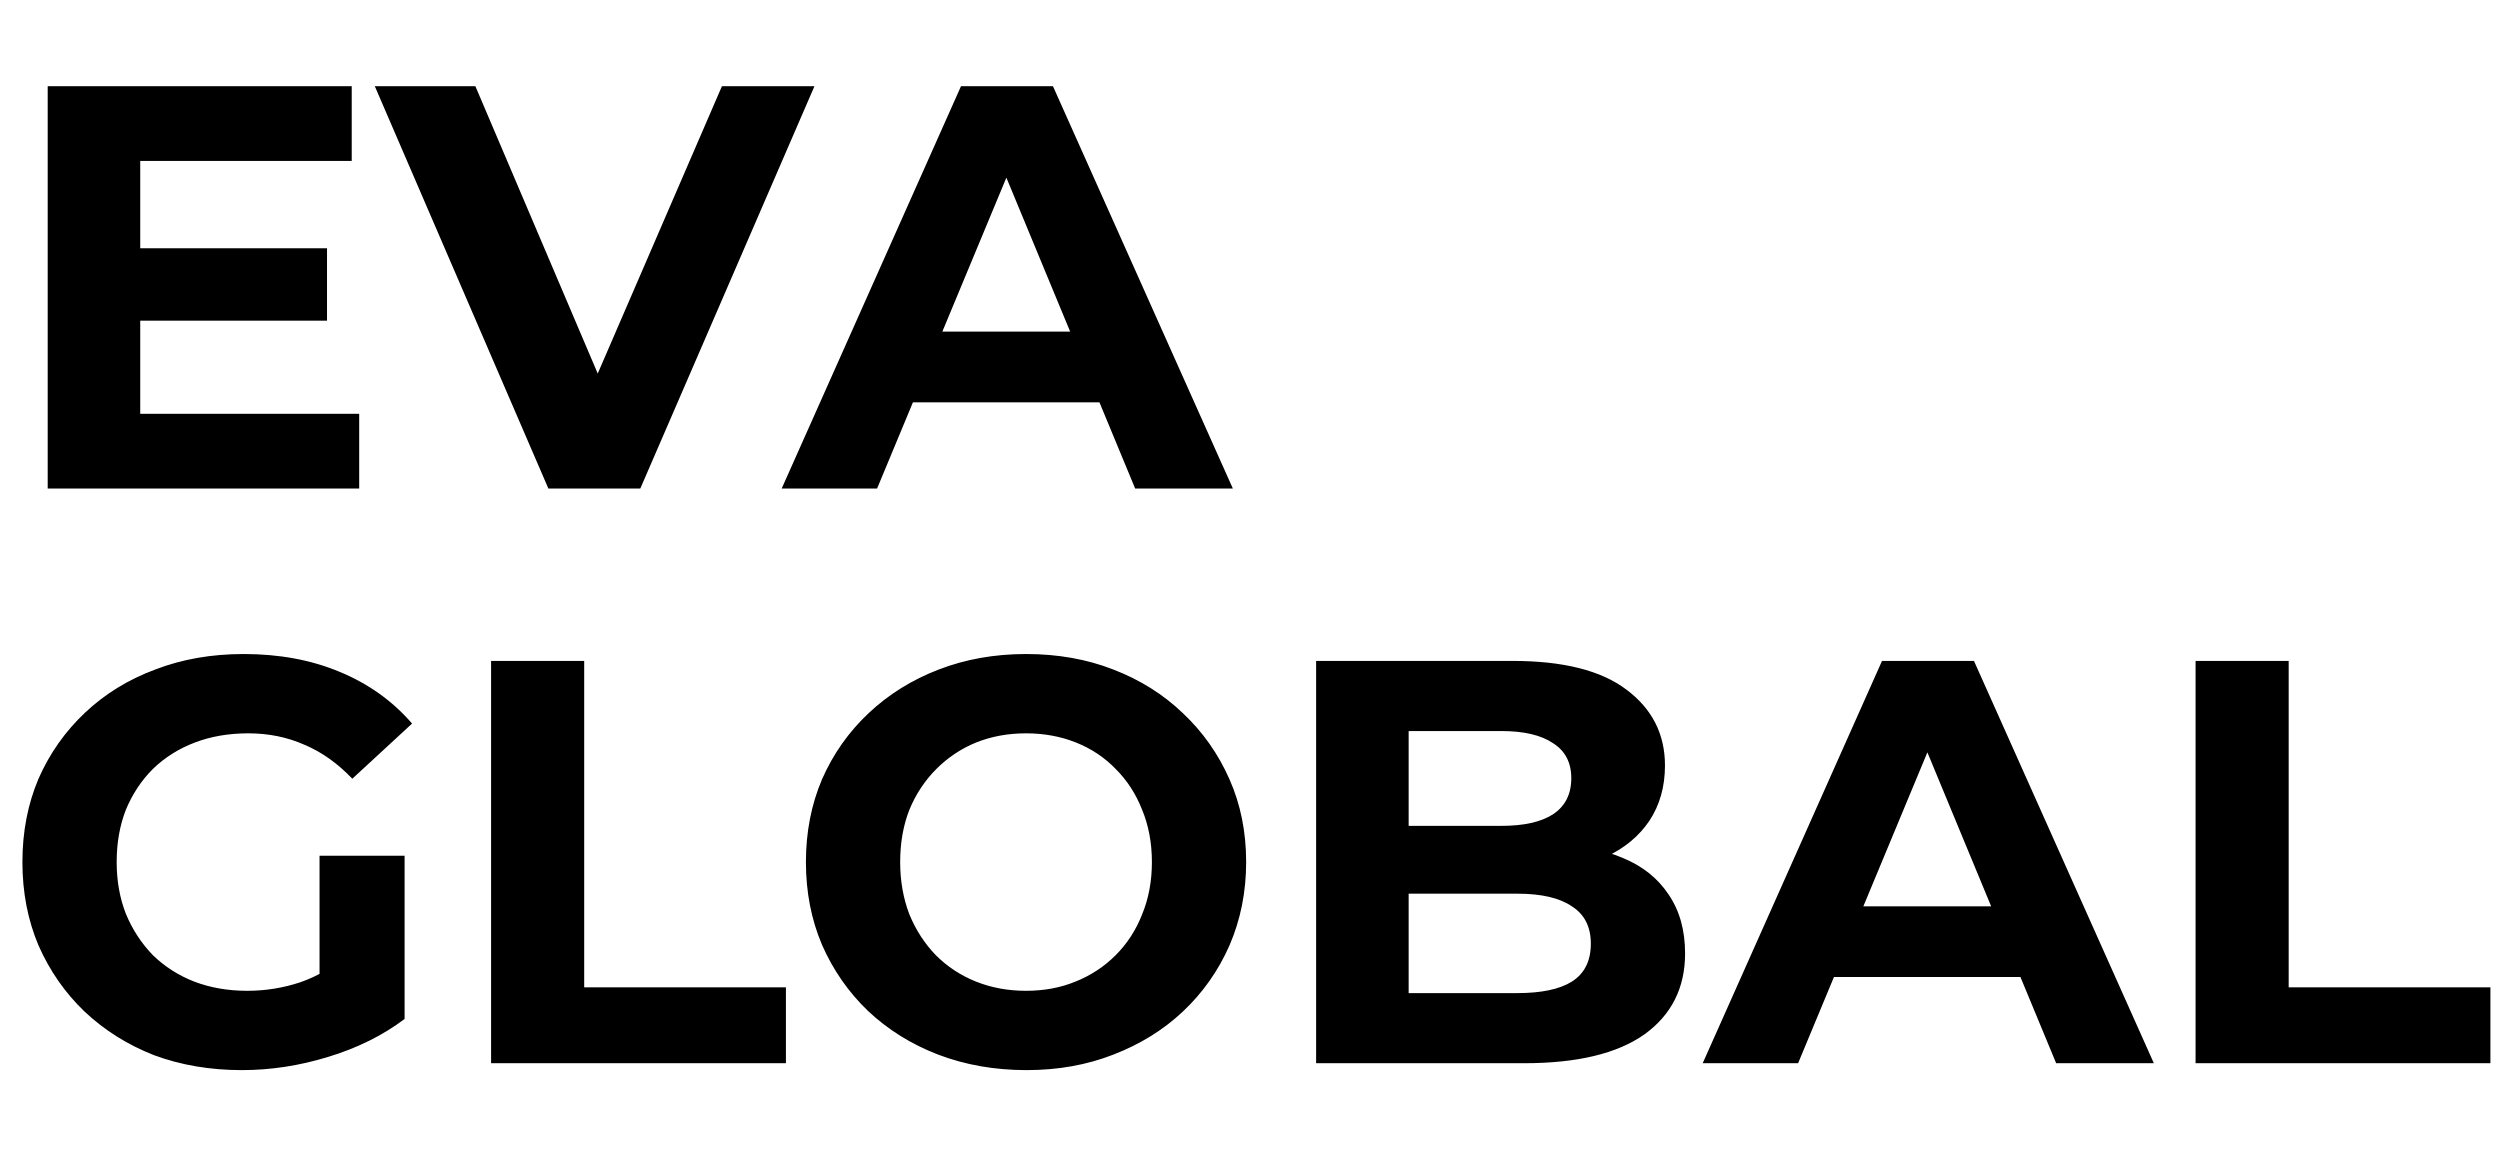 <svg width="87" height="40" viewBox="0 0 87 40" fill="none" xmlns="http://www.w3.org/2000/svg">
<path d="M4.64 8.64H11.38V11.16H4.64V8.64ZM4.88 14.4H12.5V17H1.66V3H12.24V5.6H4.88V14.4ZM19.083 17L13.043 3H16.543L21.823 15.4H19.763L25.123 3H28.343L22.283 17H19.083ZM27.203 17L33.443 3H36.643L42.903 17H39.503L34.383 4.64H35.663L30.523 17H27.203ZM30.323 14L31.183 11.54H38.383L39.263 14H30.323ZM8.42 37.24C7.313 37.24 6.293 37.067 5.36 36.72C4.44 36.36 3.633 35.853 2.94 35.2C2.26 34.547 1.727 33.78 1.34 32.9C0.967 32.02 0.78 31.053 0.78 30C0.78 28.947 0.967 27.98 1.34 27.1C1.727 26.22 2.267 25.453 2.96 24.8C3.653 24.147 4.467 23.647 5.4 23.3C6.333 22.94 7.36 22.76 8.48 22.76C9.72 22.76 10.833 22.967 11.82 23.38C12.82 23.793 13.66 24.393 14.34 25.18L12.26 27.1C11.753 26.567 11.2 26.173 10.6 25.92C10 25.653 9.347 25.52 8.64 25.52C7.96 25.52 7.34 25.627 6.78 25.84C6.22 26.053 5.733 26.36 5.32 26.76C4.92 27.16 4.607 27.633 4.38 28.18C4.167 28.727 4.06 29.333 4.06 30C4.06 30.653 4.167 31.253 4.38 31.8C4.607 32.347 4.92 32.827 5.32 33.24C5.733 33.64 6.213 33.947 6.76 34.16C7.32 34.373 7.933 34.48 8.6 34.48C9.24 34.48 9.86 34.38 10.46 34.18C11.073 33.967 11.667 33.613 12.24 33.12L14.08 35.46C13.32 36.033 12.433 36.473 11.42 36.78C10.42 37.087 9.42 37.24 8.42 37.24ZM11.12 35.04V29.78H14.08V35.46L11.12 35.04ZM17.09 37V23H20.33V34.36H27.35V37H17.09ZM35.726 37.24C34.619 37.24 33.592 37.06 32.646 36.7C31.712 36.34 30.899 35.833 30.206 35.18C29.526 34.527 28.992 33.76 28.606 32.88C28.232 32 28.046 31.04 28.046 30C28.046 28.96 28.232 28 28.606 27.12C28.992 26.24 29.532 25.473 30.226 24.82C30.919 24.167 31.732 23.66 32.666 23.3C33.599 22.94 34.612 22.76 35.706 22.76C36.812 22.76 37.826 22.94 38.746 23.3C39.679 23.66 40.486 24.167 41.166 24.82C41.859 25.473 42.399 26.24 42.786 27.12C43.172 27.987 43.366 28.947 43.366 30C43.366 31.04 43.172 32.007 42.786 32.9C42.399 33.78 41.859 34.547 41.166 35.2C40.486 35.84 39.679 36.34 38.746 36.7C37.826 37.06 36.819 37.24 35.726 37.24ZM35.706 34.48C36.332 34.48 36.906 34.373 37.426 34.16C37.959 33.947 38.426 33.64 38.826 33.24C39.226 32.84 39.532 32.367 39.746 31.82C39.972 31.273 40.086 30.667 40.086 30C40.086 29.333 39.972 28.727 39.746 28.18C39.532 27.633 39.226 27.16 38.826 26.76C38.439 26.36 37.979 26.053 37.446 25.84C36.912 25.627 36.332 25.52 35.706 25.52C35.079 25.52 34.499 25.627 33.966 25.84C33.446 26.053 32.986 26.36 32.586 26.76C32.186 27.16 31.872 27.633 31.646 28.18C31.432 28.727 31.326 29.333 31.326 30C31.326 30.653 31.432 31.26 31.646 31.82C31.872 32.367 32.179 32.84 32.566 33.24C32.966 33.64 33.432 33.947 33.966 34.16C34.499 34.373 35.079 34.48 35.706 34.48ZM45.801 37V23H52.641C54.401 23 55.721 23.333 56.601 24C57.494 24.667 57.941 25.547 57.941 26.64C57.941 27.373 57.761 28.013 57.401 28.56C57.041 29.093 56.547 29.507 55.921 29.8C55.294 30.093 54.574 30.24 53.761 30.24L54.141 29.42C55.021 29.42 55.801 29.567 56.481 29.86C57.161 30.14 57.687 30.56 58.061 31.12C58.447 31.68 58.641 32.367 58.641 33.18C58.641 34.38 58.167 35.32 57.221 36C56.274 36.667 54.881 37 53.041 37H45.801ZM49.021 34.56H52.801C53.641 34.56 54.274 34.427 54.701 34.16C55.141 33.88 55.361 33.44 55.361 32.84C55.361 32.253 55.141 31.82 54.701 31.54C54.274 31.247 53.641 31.1 52.801 31.1H48.781V28.74H52.241C53.027 28.74 53.627 28.607 54.041 28.34C54.467 28.06 54.681 27.64 54.681 27.08C54.681 26.533 54.467 26.127 54.041 25.86C53.627 25.58 53.027 25.44 52.241 25.44H49.021V34.56ZM59.254 37L65.494 23H68.694L74.954 37H71.554L66.434 24.64H67.714L62.574 37H59.254ZM62.374 34L63.234 31.54H70.434L71.314 34H62.374ZM76.406 37V23H79.646V34.36H86.666V37H76.406Z" fill="black"/>
</svg>
